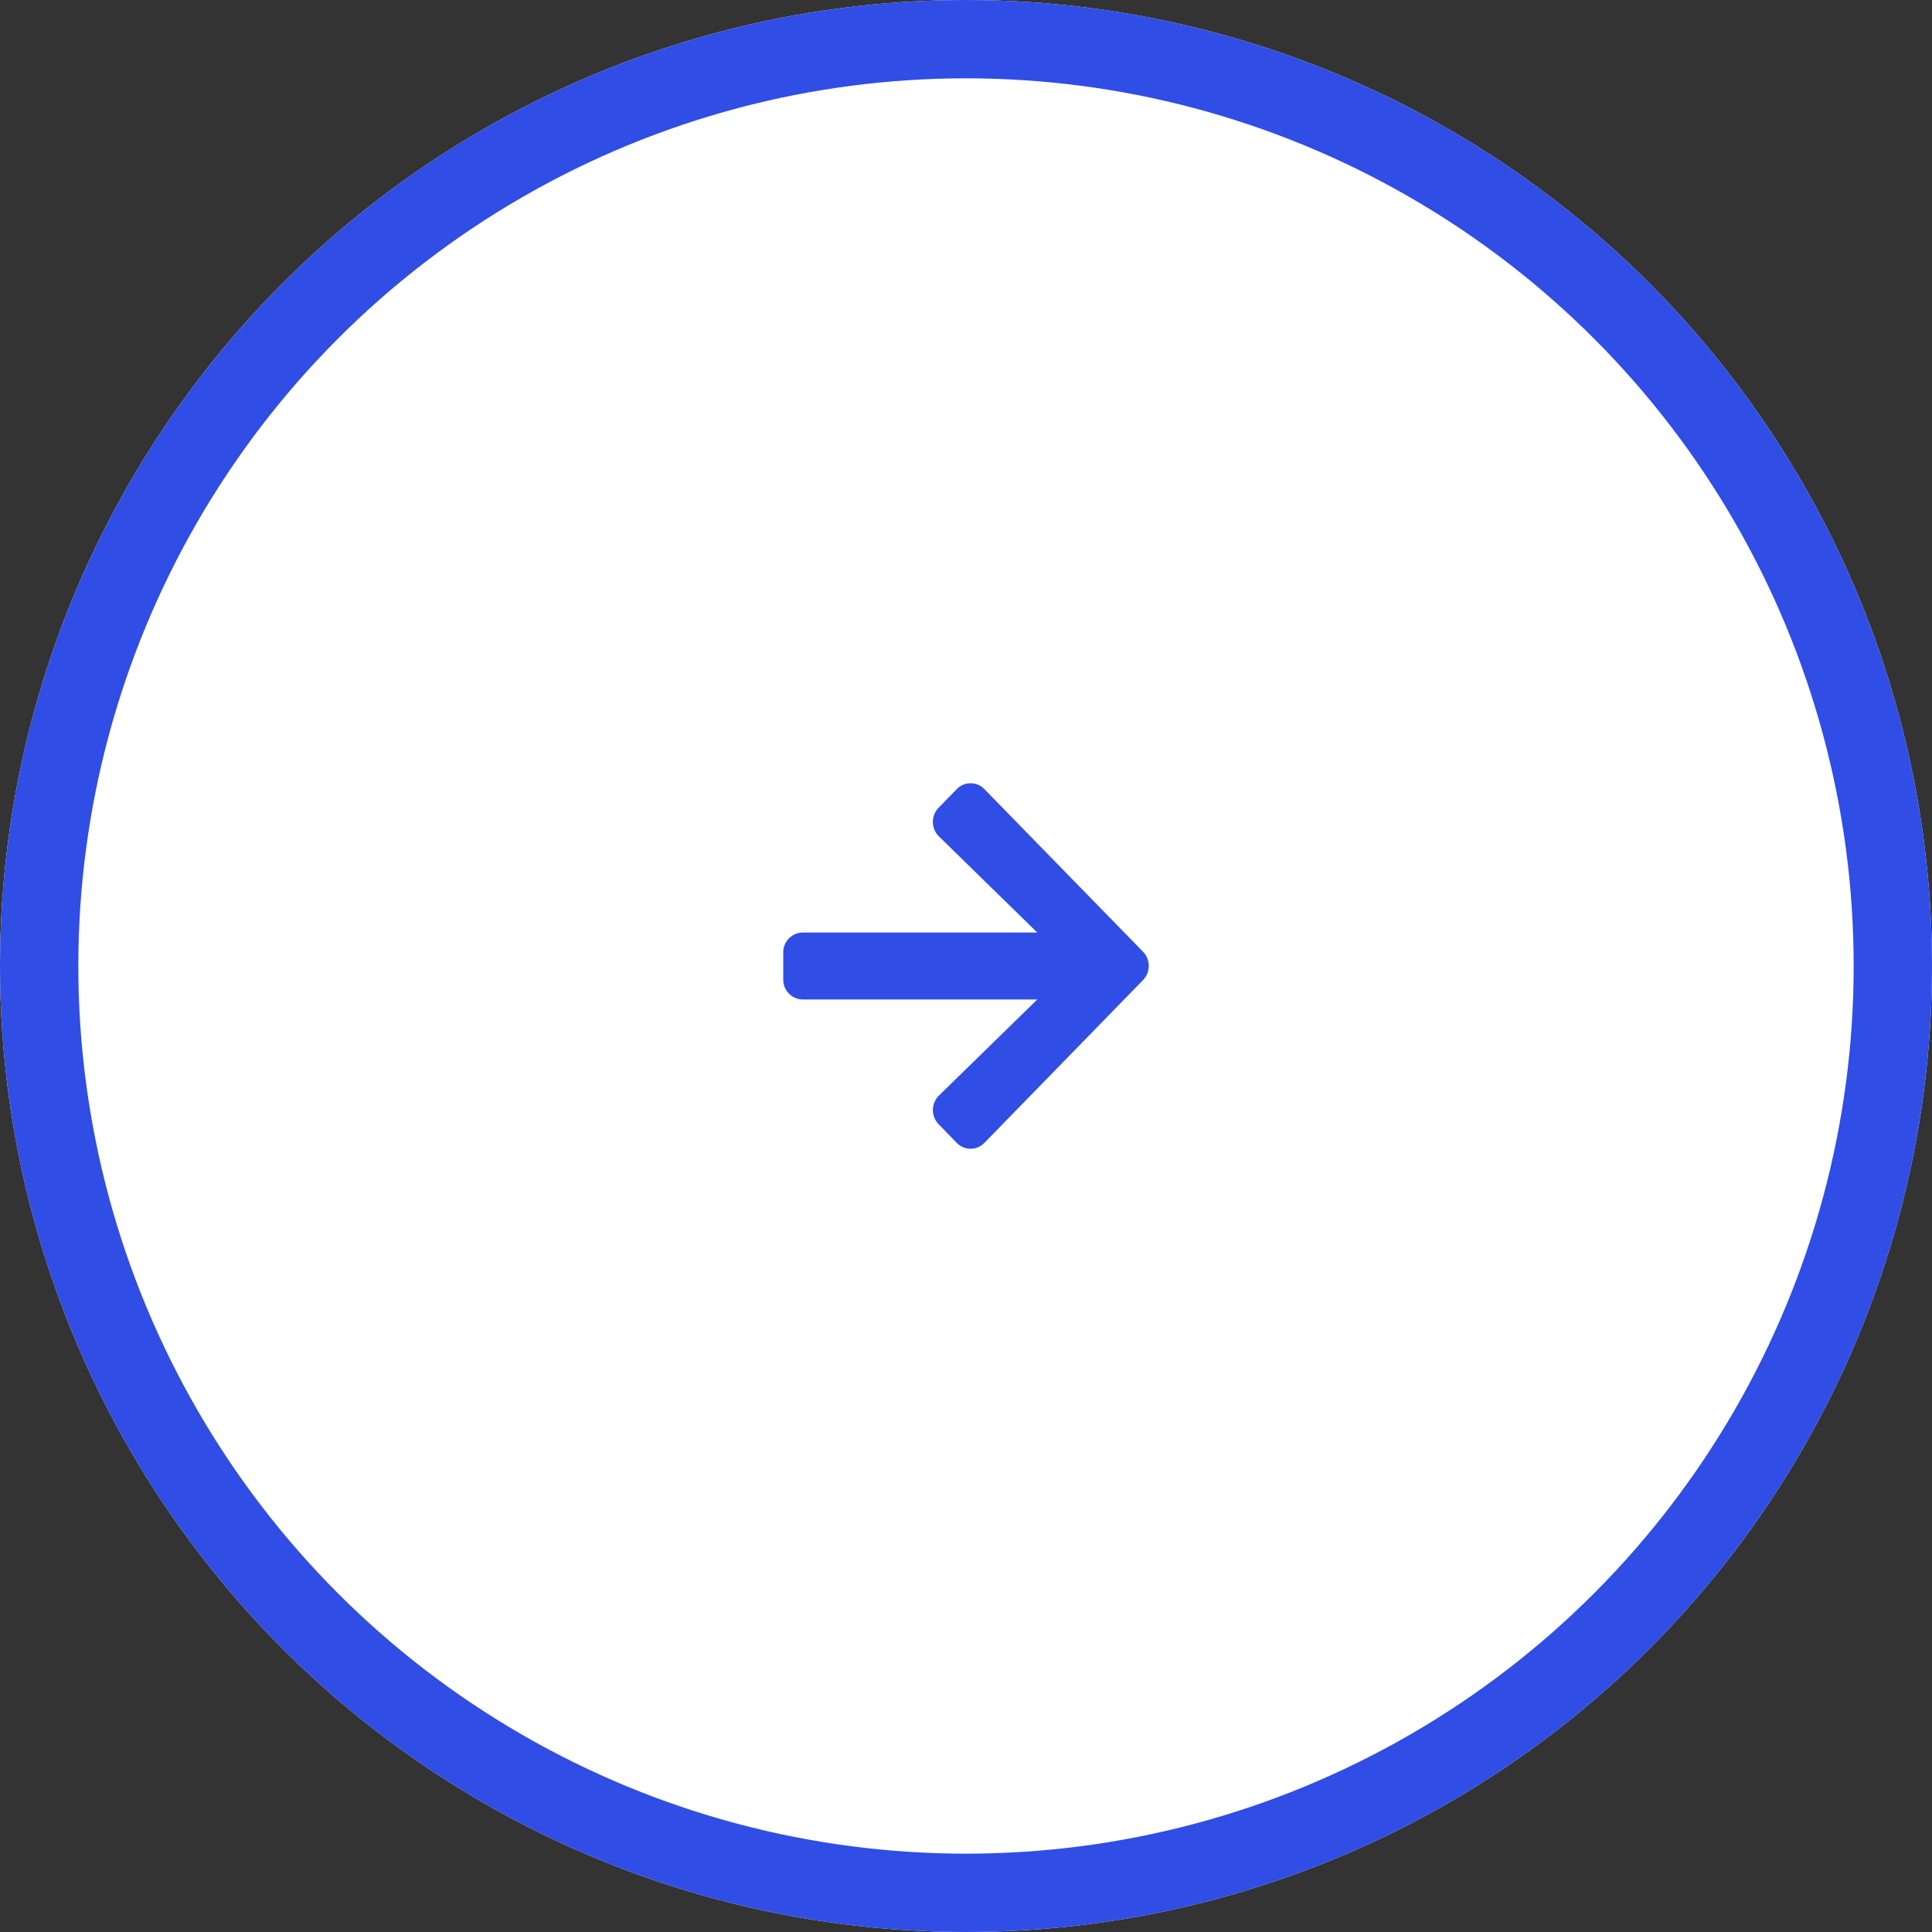 <svg xmlns="http://www.w3.org/2000/svg" width="74" height="74" viewBox="0 0 74 74"><rect x="0" y="0" width="74" height="74" fill="#333333" stroke="none"/><defs><style>.a{fill:#fff;stroke:#304de5;stroke-width:3px;}.b{fill:#304de5;}.c{stroke:none;}.d{fill:none;}</style></defs><g class="a"><circle class="c" cx="37" cy="37" r="37"/><circle class="d" cx="37" cy="37" r="35.5"/></g><path class="b" d="M5.952,3.585l.694-.712a.734.734,0,0,1,1.059,0L13.78,9.1a.78.78,0,0,1,0,1.087L7.705,16.421a.734.734,0,0,1-1.059,0l-.694-.712a.784.784,0,0,1,.012-1.1L9.73,10.93H.75A.758.758,0,0,1,0,10.16V9.134a.758.758,0,0,1,.75-.769H9.73L5.965,4.685A.779.779,0,0,1,5.952,3.585Z" transform="translate(30 27.353)"/></svg>